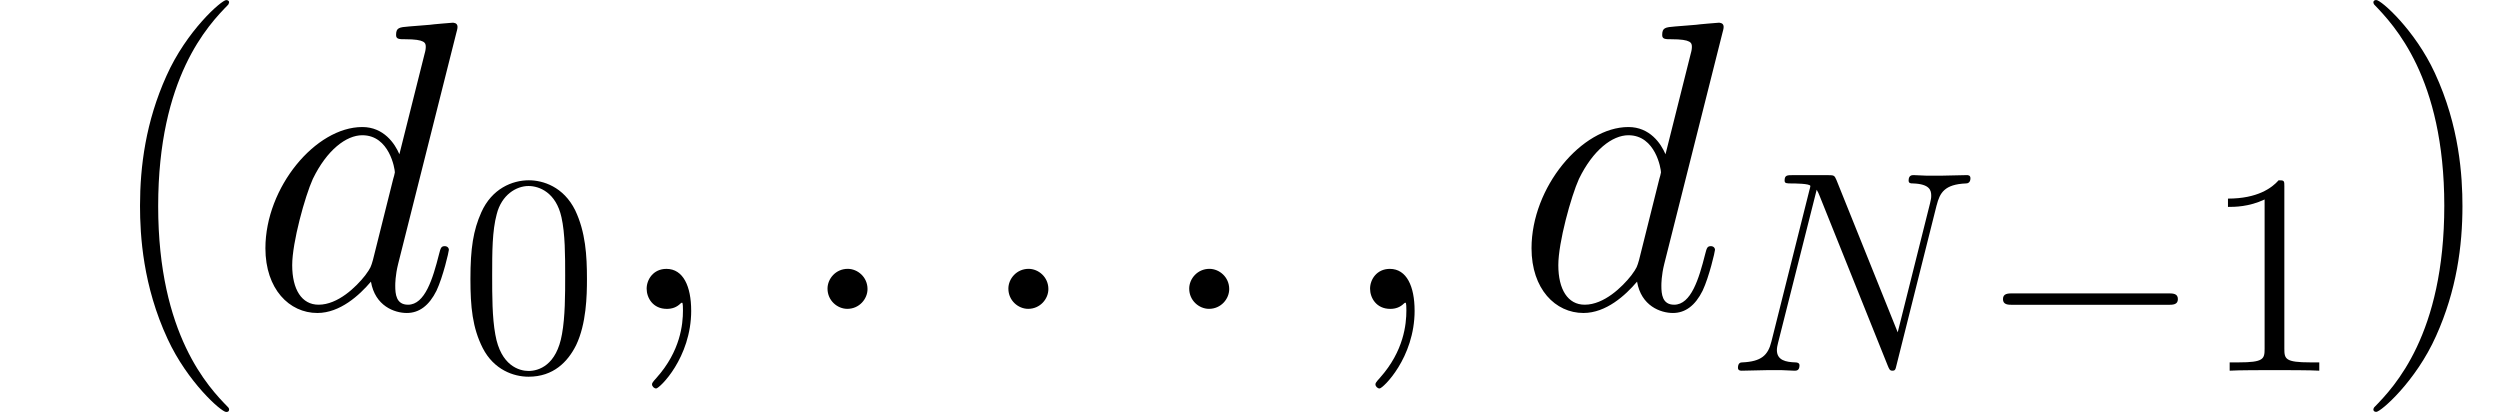 <ns0:svg xmlns:ns0="http://www.w3.org/2000/svg" xmlns:ns1="http://www.w3.org/1999/xlink" height="17.186pt" version="1.1" viewBox="23.686 61.824 104.39 17.186" width="104.39pt" watch_lated_md:baseline="4.289399999999997" xmlns:watch_lated_md="https://github.com/Quansight/pearu-sandbox/latex_in_markdown/">
<ns0:defs>
<ns0:path d="m7.878 -2.75c0.203 0 0.418 0 0.418 -0.239s-0.215 -0.239 -0.418 -0.239h-6.468c-0.203 0 -0.418 0 -0.418 0.239s0.215 0.239 0.418 0.239h6.468z" id="g0-0" />
<ns0:path d="m2.2 -0.574c0 -0.347 -0.287 -0.586 -0.574 -0.586c-0.347 0 -0.586 0.287 -0.586 0.574c0 0.347 0.287 0.586 0.574 0.586c0.347 0 0.586 -0.287 0.586 -0.574z" id="g1-58" />
<ns0:path d="m2.331 0.048c0 -0.693 -0.227 -1.207 -0.717 -1.207c-0.383 0 -0.574 0.311 -0.574 0.574s0.179 0.586 0.586 0.586c0.155 0 0.287 -0.048 0.395 -0.155c0.024 -0.024 0.036 -0.024 0.048 -0.024c0.024 0 0.024 0.167 0.024 0.227c0 0.395 -0.072 1.172 -0.765 1.949c-0.132 0.143 -0.132 0.167 -0.132 0.191c0 0.06 0.06 0.12 0.12 0.12c0.096 0 1.016 -0.885 1.016 -2.26z" id="g1-59" />
<ns0:path d="m8.847 -6.91c0.132 -0.514 0.323 -0.873 1.231 -0.909c0.036 0 0.179 -0.012 0.179 -0.215c0 -0.132 -0.108 -0.132 -0.155 -0.132c-0.239 0 -0.849 0.024 -1.088 0.024h-0.574c-0.167 0 -0.383 -0.024 -0.55 -0.024c-0.072 0 -0.215 0 -0.215 0.227c0 0.12 0.096 0.12 0.179 0.12c0.717 0.024 0.765 0.299 0.765 0.514c0 0.108 -0.012 0.143 -0.048 0.311l-1.351 5.392l-2.558 -6.36c-0.084 -0.191 -0.096 -0.203 -0.359 -0.203h-1.459c-0.239 0 -0.347 0 -0.347 0.227c0 0.12 0.084 0.12 0.311 0.12c0.06 0 0.765 0 0.765 0.108c0 0.024 -0.024 0.12 -0.036 0.155l-1.59 6.336c-0.143 0.586 -0.43 0.837 -1.219 0.873c-0.06 0 -0.179 0.012 -0.179 0.227c0 0.12 0.12 0.12 0.155 0.12c0.239 0 0.849 -0.024 1.088 -0.024h0.574c0.167 0 0.371 0.024 0.538 0.024c0.084 0 0.215 0 0.215 -0.227c0 -0.108 -0.12 -0.12 -0.167 -0.12c-0.395 -0.012 -0.777 -0.084 -0.777 -0.514c0 -0.096 0.024 -0.203 0.048 -0.299l1.614 -6.396c0.072 0.12 0.072 0.143 0.12 0.251l2.845 7.089c0.06 0.143 0.084 0.215 0.191 0.215c0.12 0 0.132 -0.036 0.179 -0.239l1.674 -6.671z" id="g1-78" />
<ns0:path d="m6.013 -7.998c0.012 -0.048 0.036 -0.12 0.036 -0.179c0 -0.12 -0.12 -0.12 -0.143 -0.12c-0.012 0 -0.598 0.048 -0.658 0.06c-0.203 0.012 -0.383 0.036 -0.598 0.048c-0.299 0.024 -0.383 0.036 -0.383 0.251c0 0.12 0.096 0.12 0.263 0.12c0.586 0 0.598 0.108 0.598 0.227c0 0.072 -0.024 0.167 -0.036 0.203l-0.729 2.905c-0.132 -0.311 -0.454 -0.789 -1.076 -0.789c-1.351 0 -2.809 1.745 -2.809 3.515c0 1.184 0.693 1.877 1.506 1.877c0.658 0 1.219 -0.514 1.554 -0.909c0.12 0.705 0.681 0.909 1.04 0.909s0.646 -0.215 0.861 -0.646c0.191 -0.406 0.359 -1.136 0.359 -1.184c0 -0.06 -0.048 -0.108 -0.12 -0.108c-0.108 0 -0.12 0.06 -0.167 0.239c-0.179 0.705 -0.406 1.459 -0.897 1.459c-0.347 0 -0.371 -0.311 -0.371 -0.55c0 -0.048 0 -0.299 0.084 -0.634l1.686 -6.695zm-2.415 6.575c-0.06 0.203 -0.06 0.227 -0.227 0.454c-0.263 0.335 -0.789 0.849 -1.351 0.849c-0.49 0 -0.765 -0.442 -0.765 -1.148c0 -0.658 0.371 -1.997 0.598 -2.499c0.406 -0.837 0.968 -1.267 1.435 -1.267c0.789 0 0.944 0.98 0.944 1.076c0 0.012 -0.036 0.167 -0.048 0.191l-0.586 2.343z" id="g1-100" />
<ns0:path d="m5.356 -3.826c0 -0.992 -0.06 -1.961 -0.49 -2.869c-0.49 -0.992 -1.351 -1.255 -1.937 -1.255c-0.693 0 -1.542 0.347 -1.985 1.339c-0.335 0.753 -0.454 1.494 -0.454 2.786c0 1.16 0.084 2.032 0.514 2.881c0.466 0.909 1.291 1.196 1.913 1.196c1.04 0 1.638 -0.622 1.985 -1.315c0.43 -0.897 0.454 -2.068 0.454 -2.762zm-2.439 3.838c-0.383 0 -1.16 -0.215 -1.387 -1.518c-0.132 -0.717 -0.132 -1.626 -0.132 -2.463c0 -0.98 0 -1.865 0.191 -2.57c0.203 -0.801 0.813 -1.172 1.327 -1.172c0.454 0 1.148 0.275 1.375 1.303c0.155 0.681 0.155 1.626 0.155 2.439c0 0.801 0 1.71 -0.132 2.439c-0.227 1.315 -0.98 1.542 -1.399 1.542z" id="g3-48" />
<ns0:path d="m3.443 -7.663c0 -0.275 0 -0.287 -0.239 -0.287c-0.287 0.323 -0.885 0.765 -2.116 0.765v0.347c0.275 0 0.873 0 1.53 -0.311v6.229c0 0.43 -0.036 0.574 -1.088 0.574h-0.371v0.347c0.323 -0.024 1.482 -0.024 1.877 -0.024s1.542 0 1.865 0.024v-0.347h-0.371c-1.052 0 -1.088 -0.143 -1.088 -0.574v-6.743z" id="g3-49" />
<ns0:path d="m5.268 4.201c0 -0.017 0 -0.052 -0.052 -0.103c-0.792 -0.809 -2.909 -3.013 -2.909 -8.384s2.083 -7.558 2.927 -8.418c0 -0.017 0.034 -0.052 0.034 -0.103s-0.052 -0.086 -0.121 -0.086c-0.189 0 -1.653 1.274 -2.496 3.168c-0.861 1.911 -1.102 3.77 -1.102 5.423c0 1.24 0.121 3.34 1.153 5.561c0.826 1.79 2.238 3.047 2.445 3.047c0.086 0 0.121 -0.034 0.121 -0.103z" id="g4-40" />
<ns0:path d="m4.528 -4.287c0 -1.24 -0.121 -3.34 -1.153 -5.561c-0.826 -1.79 -2.238 -3.047 -2.445 -3.047c-0.052 0 -0.121 0.017 -0.121 0.103c0 0.034 0.017 0.052 0.034 0.086c0.826 0.861 2.927 3.047 2.927 8.401c0 5.371 -2.083 7.558 -2.927 8.418c-0.017 0.034 -0.034 0.052 -0.034 0.086c0 0.086 0.069 0.103 0.121 0.103c0.189 0 1.653 -1.274 2.496 -3.168c0.861 -1.911 1.102 -3.77 1.102 -5.423z" id="g4-41" />
<ns0:path d="m2.858 -0.706c0 -0.43 -0.344 -0.706 -0.706 -0.706c-0.344 0 -0.706 0.275 -0.706 0.706s0.344 0.706 0.706 0.706c0.344 0 0.706 -0.275 0.706 -0.706z" id="g4-46" />
<ns0:use id="g2-58" transform="scale(1.44)" ns1:href="#g1-58" />
<ns0:use id="g2-59" transform="scale(1.44)" ns1:href="#g1-59" />
<ns0:use id="g2-100" transform="scale(1.44)" ns1:href="#g1-100" />
</ns0:defs>
<ns0:g id="page1">
<ns0:use x="27.984" ns1:href="#g4-40" y="74.72" />
<ns0:use x="34.08" ns1:href="#g2-100" y="74.72" />
<ns0:use x="42.839" ns1:href="#g3-48" y="77.302" />
<ns0:use x="49.19" ns1:href="#g2-59" y="74.72" />
<ns0:use x="56.742" ns1:href="#g2-58" y="74.72" />
<ns0:use x="64.294" ns1:href="#g2-58" y="74.72" />
<ns0:use x="71.845" ns1:href="#g2-58" y="74.72" />
<ns0:use x="79.397" ns1:href="#g2-59" y="74.72" />
<ns0:use x="86.948" ns1:href="#g2-100" y="74.72" />
<ns0:use x="95.707" ns1:href="#g1-78" y="77.302" />
<ns0:use x="106.33" ns1:href="#g0-0" y="77.302" />
<ns0:use x="115.629" ns1:href="#g3-49" y="77.302" />
<ns0:use x="121.98" ns1:href="#g4-41" y="74.72" />
</ns0:g>
</ns0:svg>